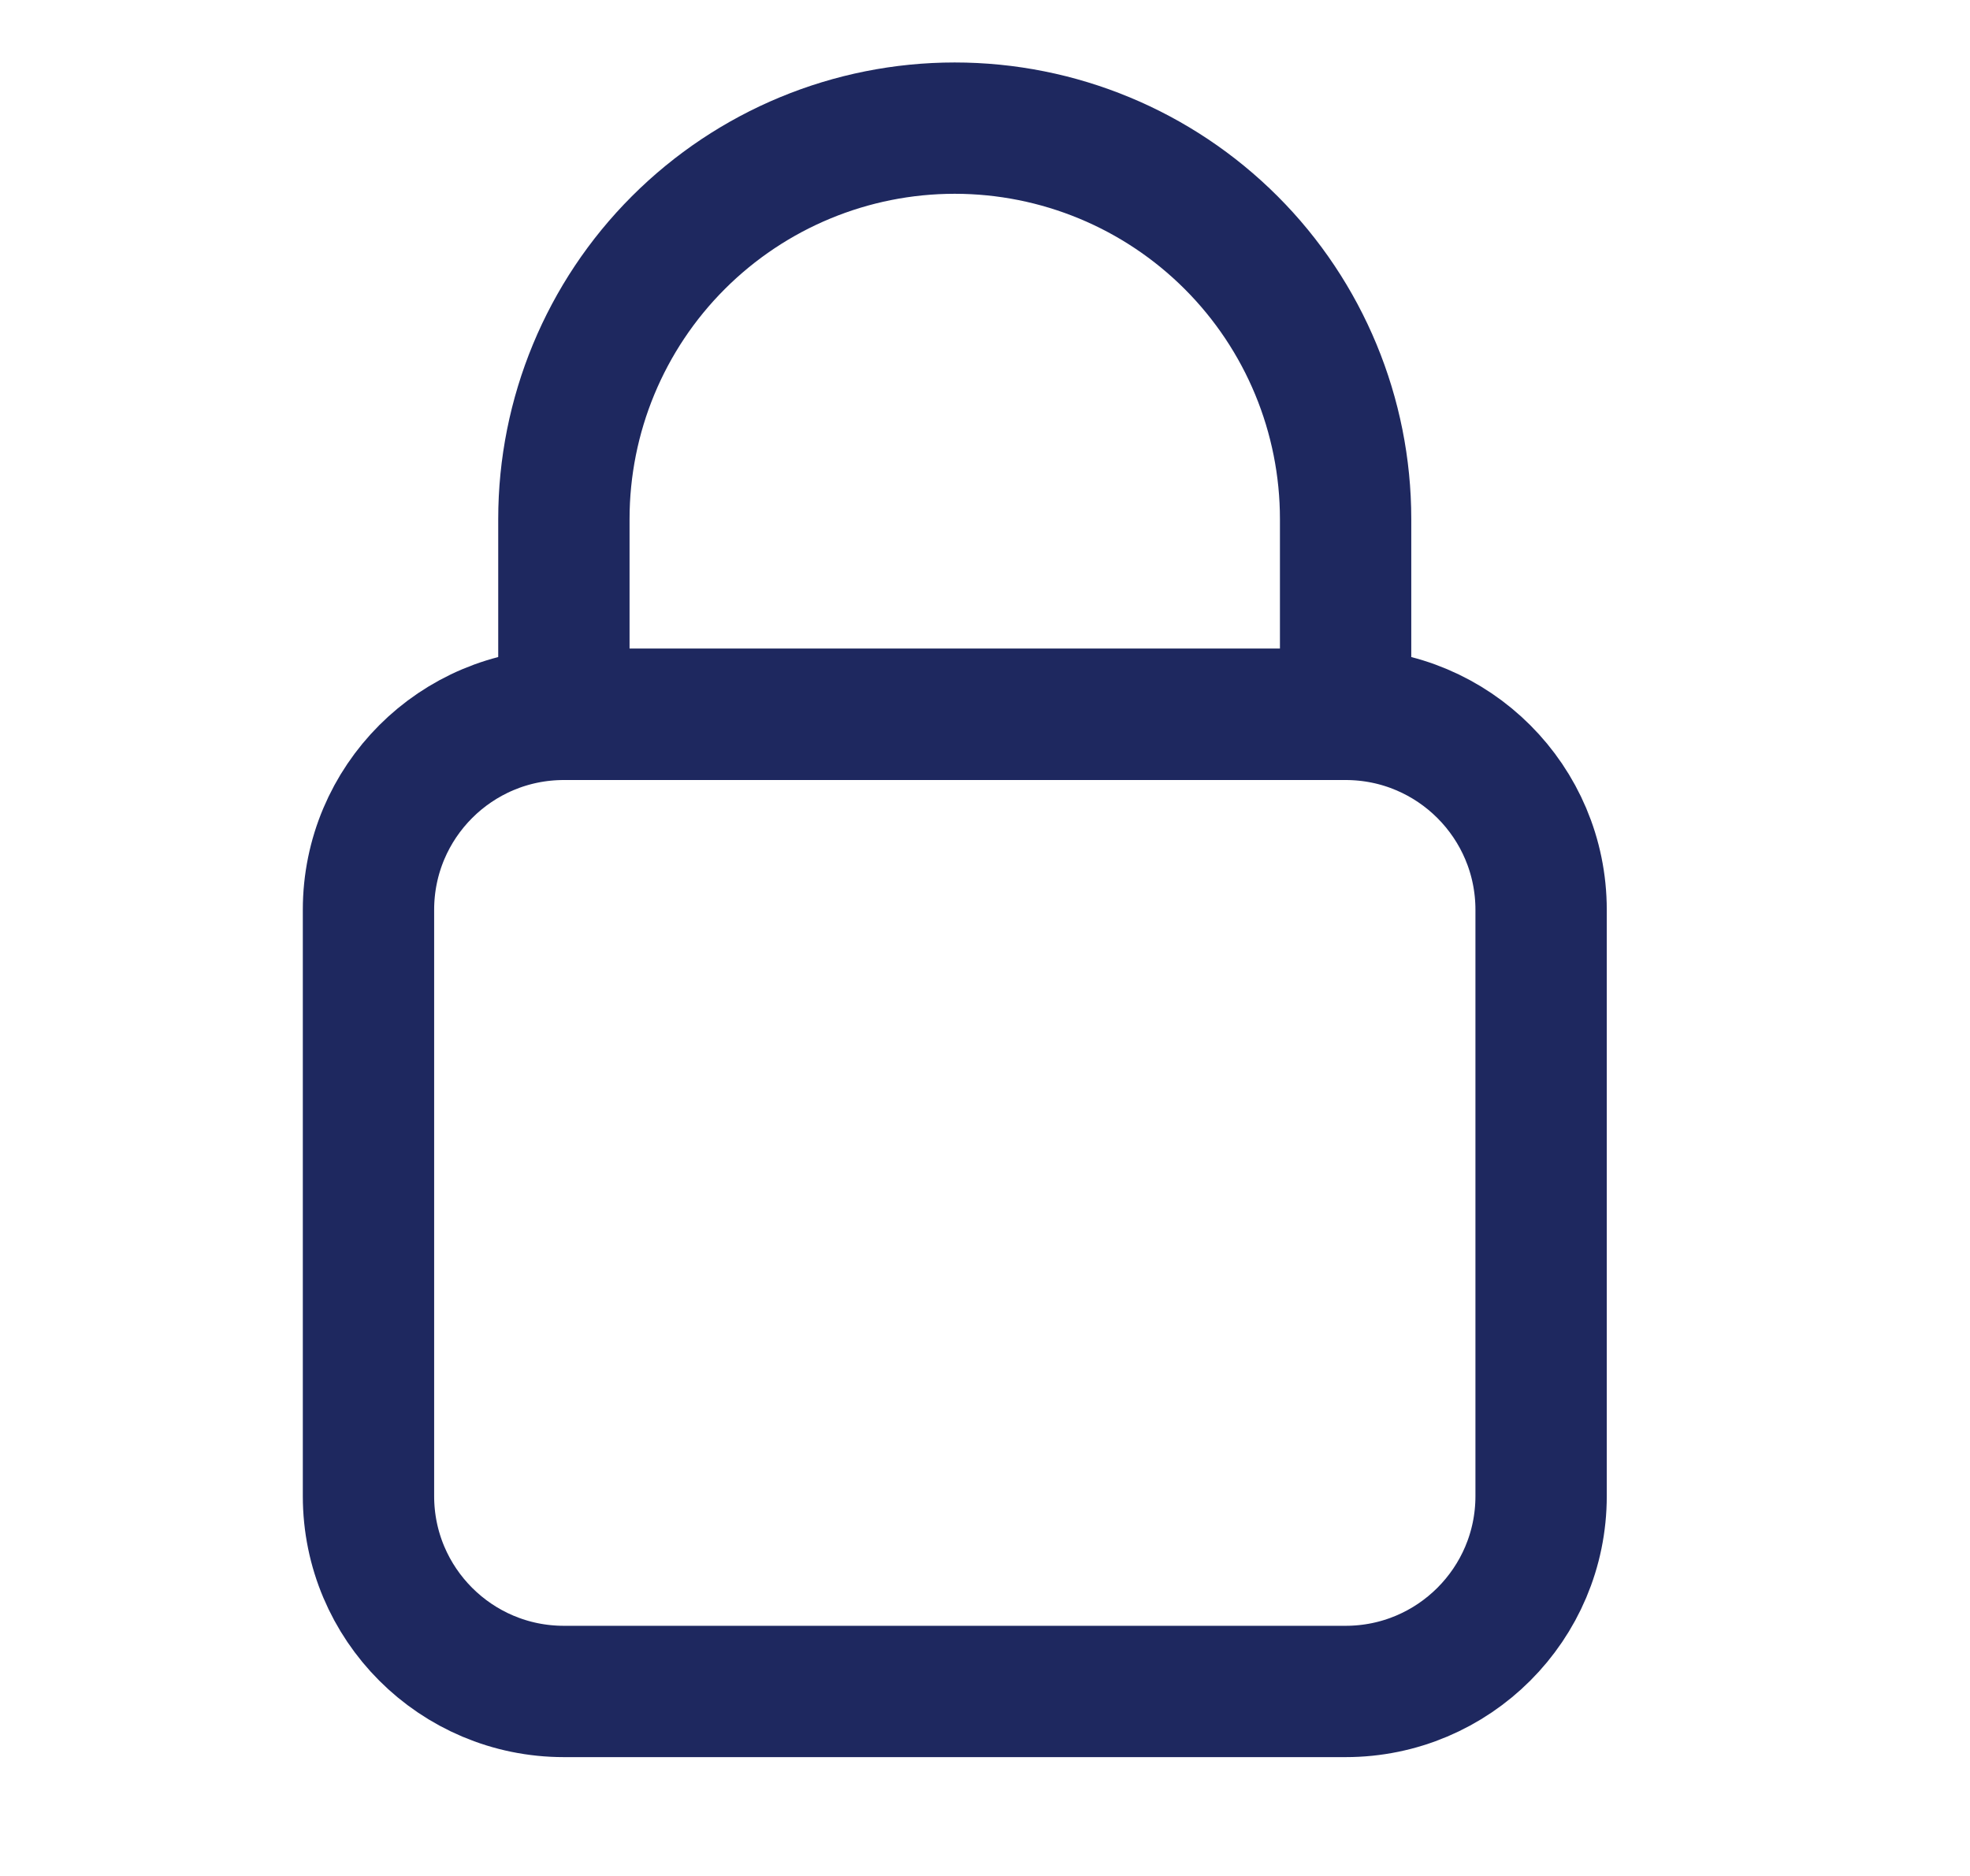 <svg width="21" height="20" viewBox="0 0 21 20" fill="none" xmlns="http://www.w3.org/2000/svg">
<path d="M14.344 7.616H6.011C4.86 7.616 3.928 8.549 3.928 9.7V15.95C3.928 17.1 4.86 18.033 6.011 18.033H14.344C15.495 18.033 16.428 17.1 16.428 15.95V9.7C16.428 8.549 15.495 7.616 14.344 7.616Z" stroke="#1E285F" stroke-width="1.4" stroke-linecap="round" stroke-linejoin="round"/>
<path d="M10.177 1.366C9.072 1.366 8.013 1.805 7.231 2.587C6.45 3.368 6.011 4.428 6.011 5.533V7.616H14.344V5.533C14.344 4.428 13.905 3.368 13.124 2.587C12.342 1.805 11.283 1.366 10.177 1.366V1.366Z" stroke="#1E285F" stroke-width="1.4" stroke-linecap="round" stroke-linejoin="round"/>
</svg>
